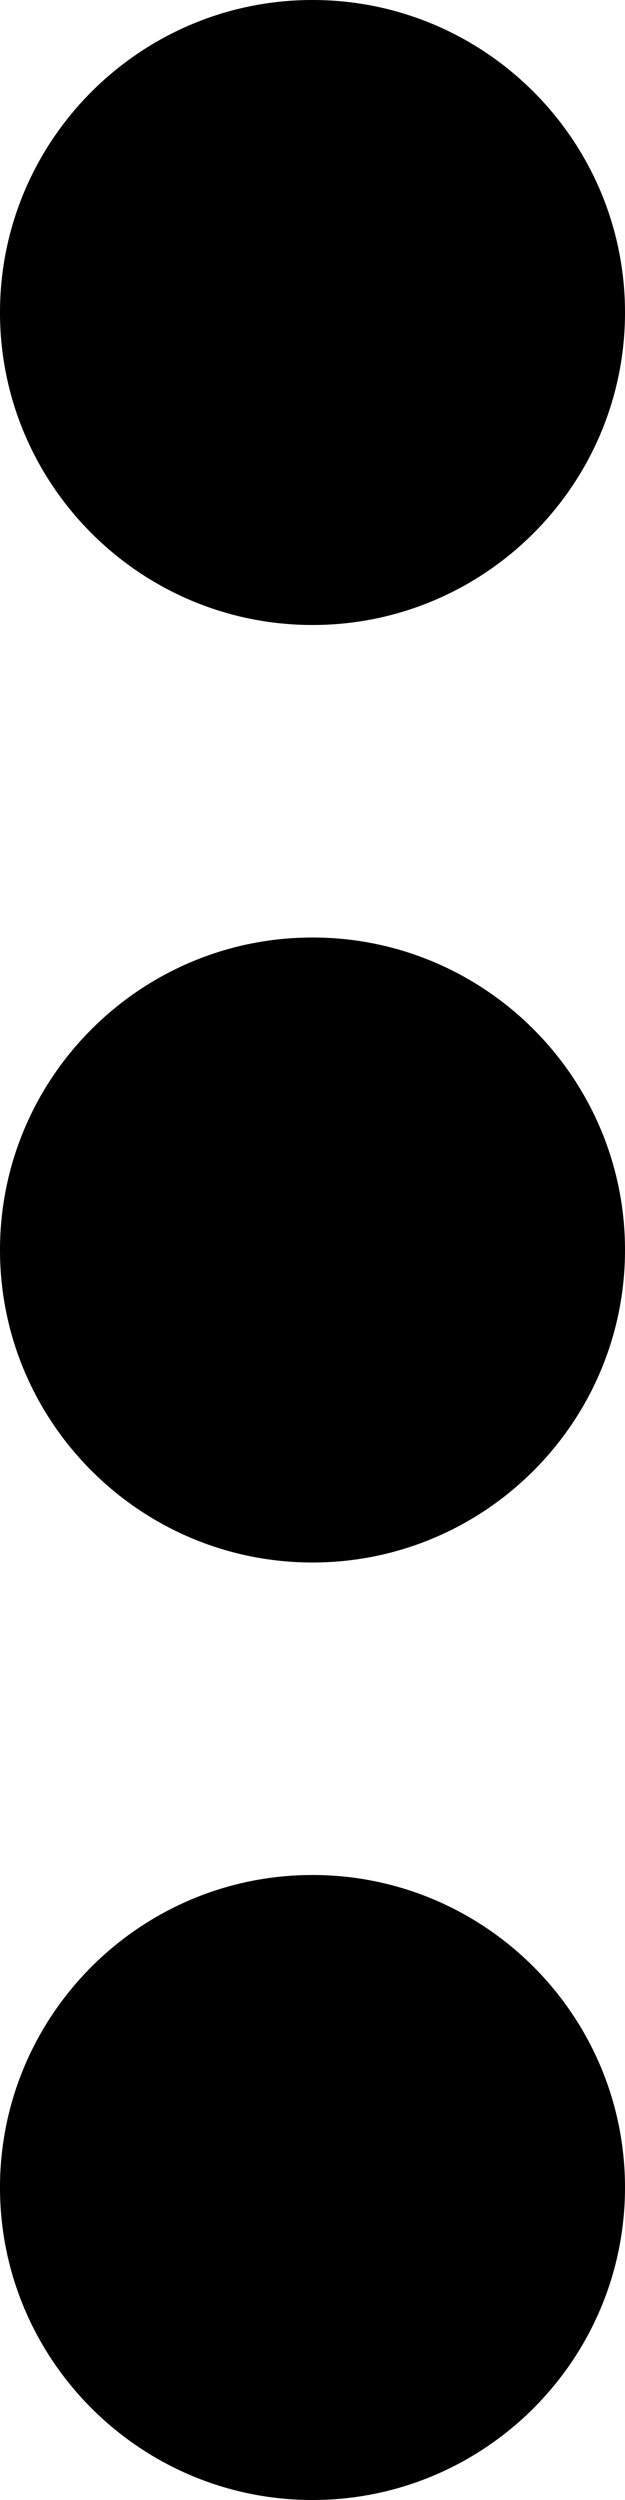 <svg width="4" height="16" viewBox="0 0 4 16" fill="none" xmlns="http://www.w3.org/2000/svg">
<path fill-rule="evenodd" clip-rule="evenodd" d="M2 4C0.897 4 0 3.103 0 2C0 0.897 0.897 0 2 0C3.103 0 4 0.897 4 2C4 3.103 3.103 4 2 4ZM0 8C0 9.103 0.897 10 2 10C3.103 10 4 9.103 4 8C4 6.897 3.103 6 2 6C0.897 6 0 6.897 0 8ZM0 14C0 15.103 0.897 16 2 16C3.103 16 4 15.103 4 14C4 12.897 3.103 12 2 12C0.897 12 0 12.897 0 14Z" fill="black"/>
</svg>
